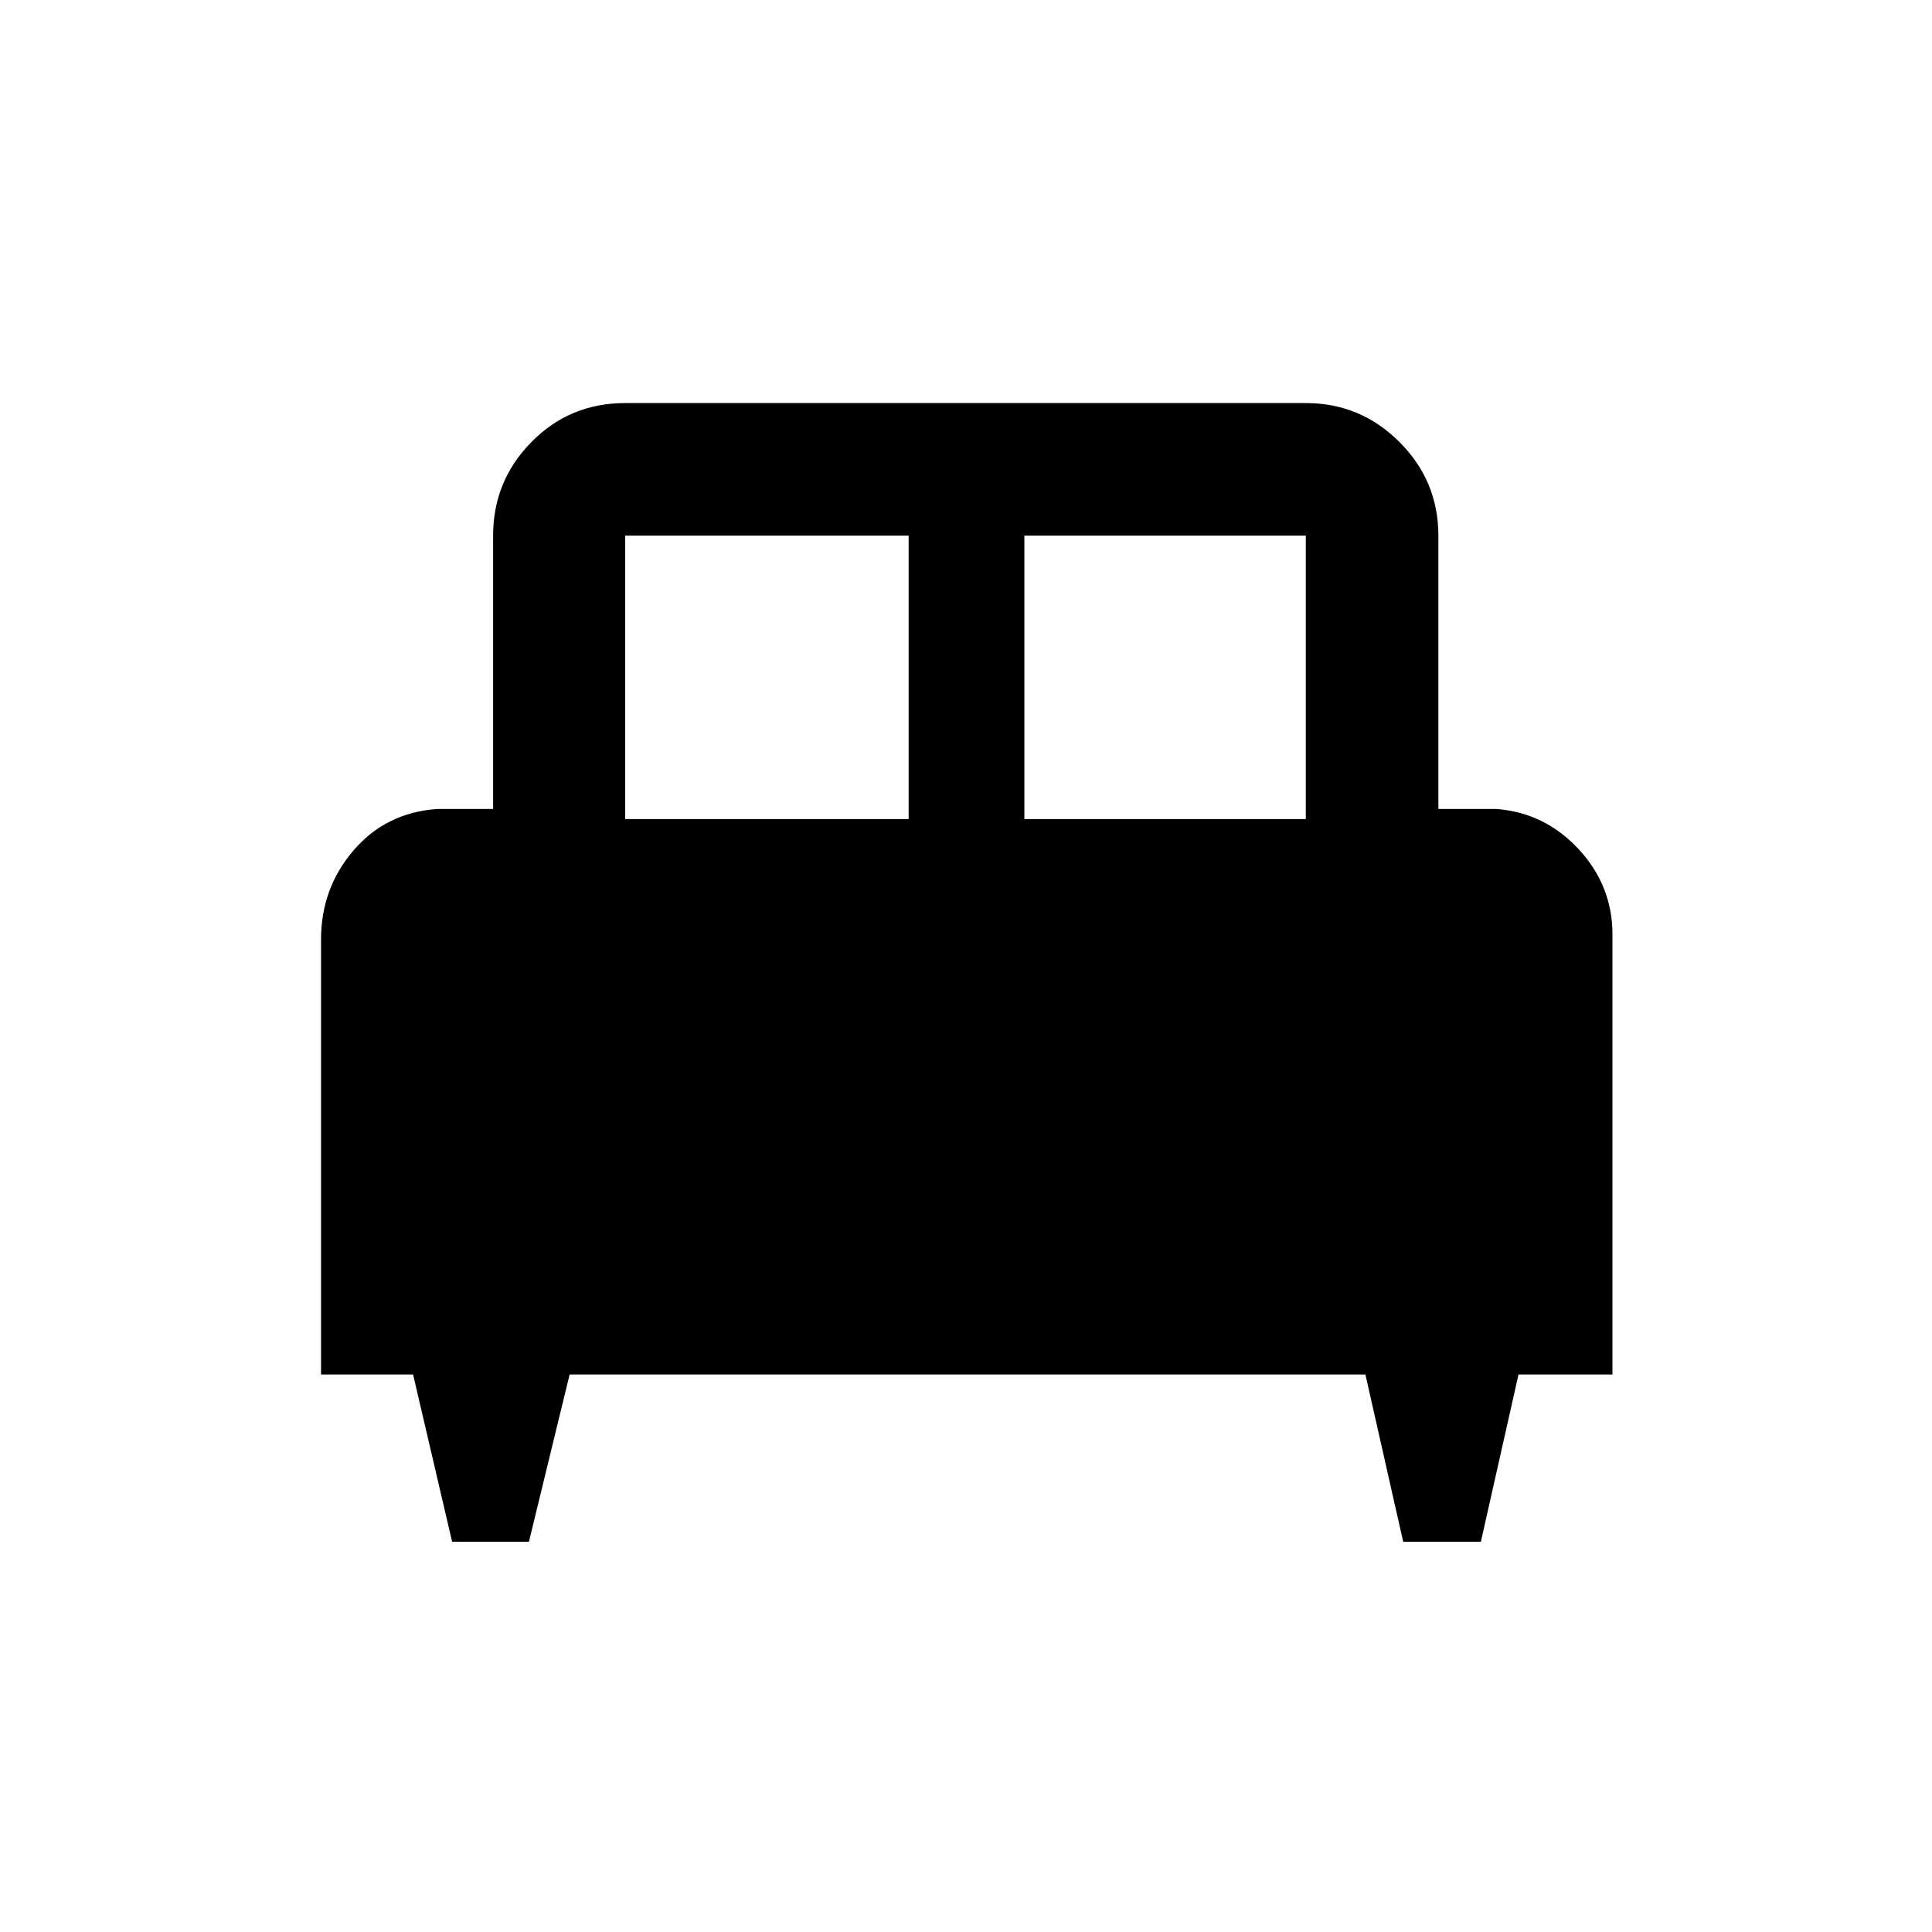 <svg xmlns="http://www.w3.org/2000/svg" height="48" viewBox="0 -960 960 960" width="48"><path d="M262.83-193.93h-38.18l-19.39-83.09h-45.74v-216.2q0-25.28 16.03-44.08 16.02-18.81 41.47-20.72h28v-135.83q0-27.17 19.05-46.52 19.04-19.35 46.58-19.35h338.2q27.17 0 46.52 19.35t19.35 46.52v135.83h29q23.96 1.91 40.73 20 16.77 18.08 16.77 42.42v218.58h-46.68l-18.7 83.09h-38.6l-18.78-83.09H283.04l-20.21 83.09ZM509-553h139.85v-140.85H509V-553Zm-198.35 0H451.5v-140.85H310.65V-553Z"/></svg>